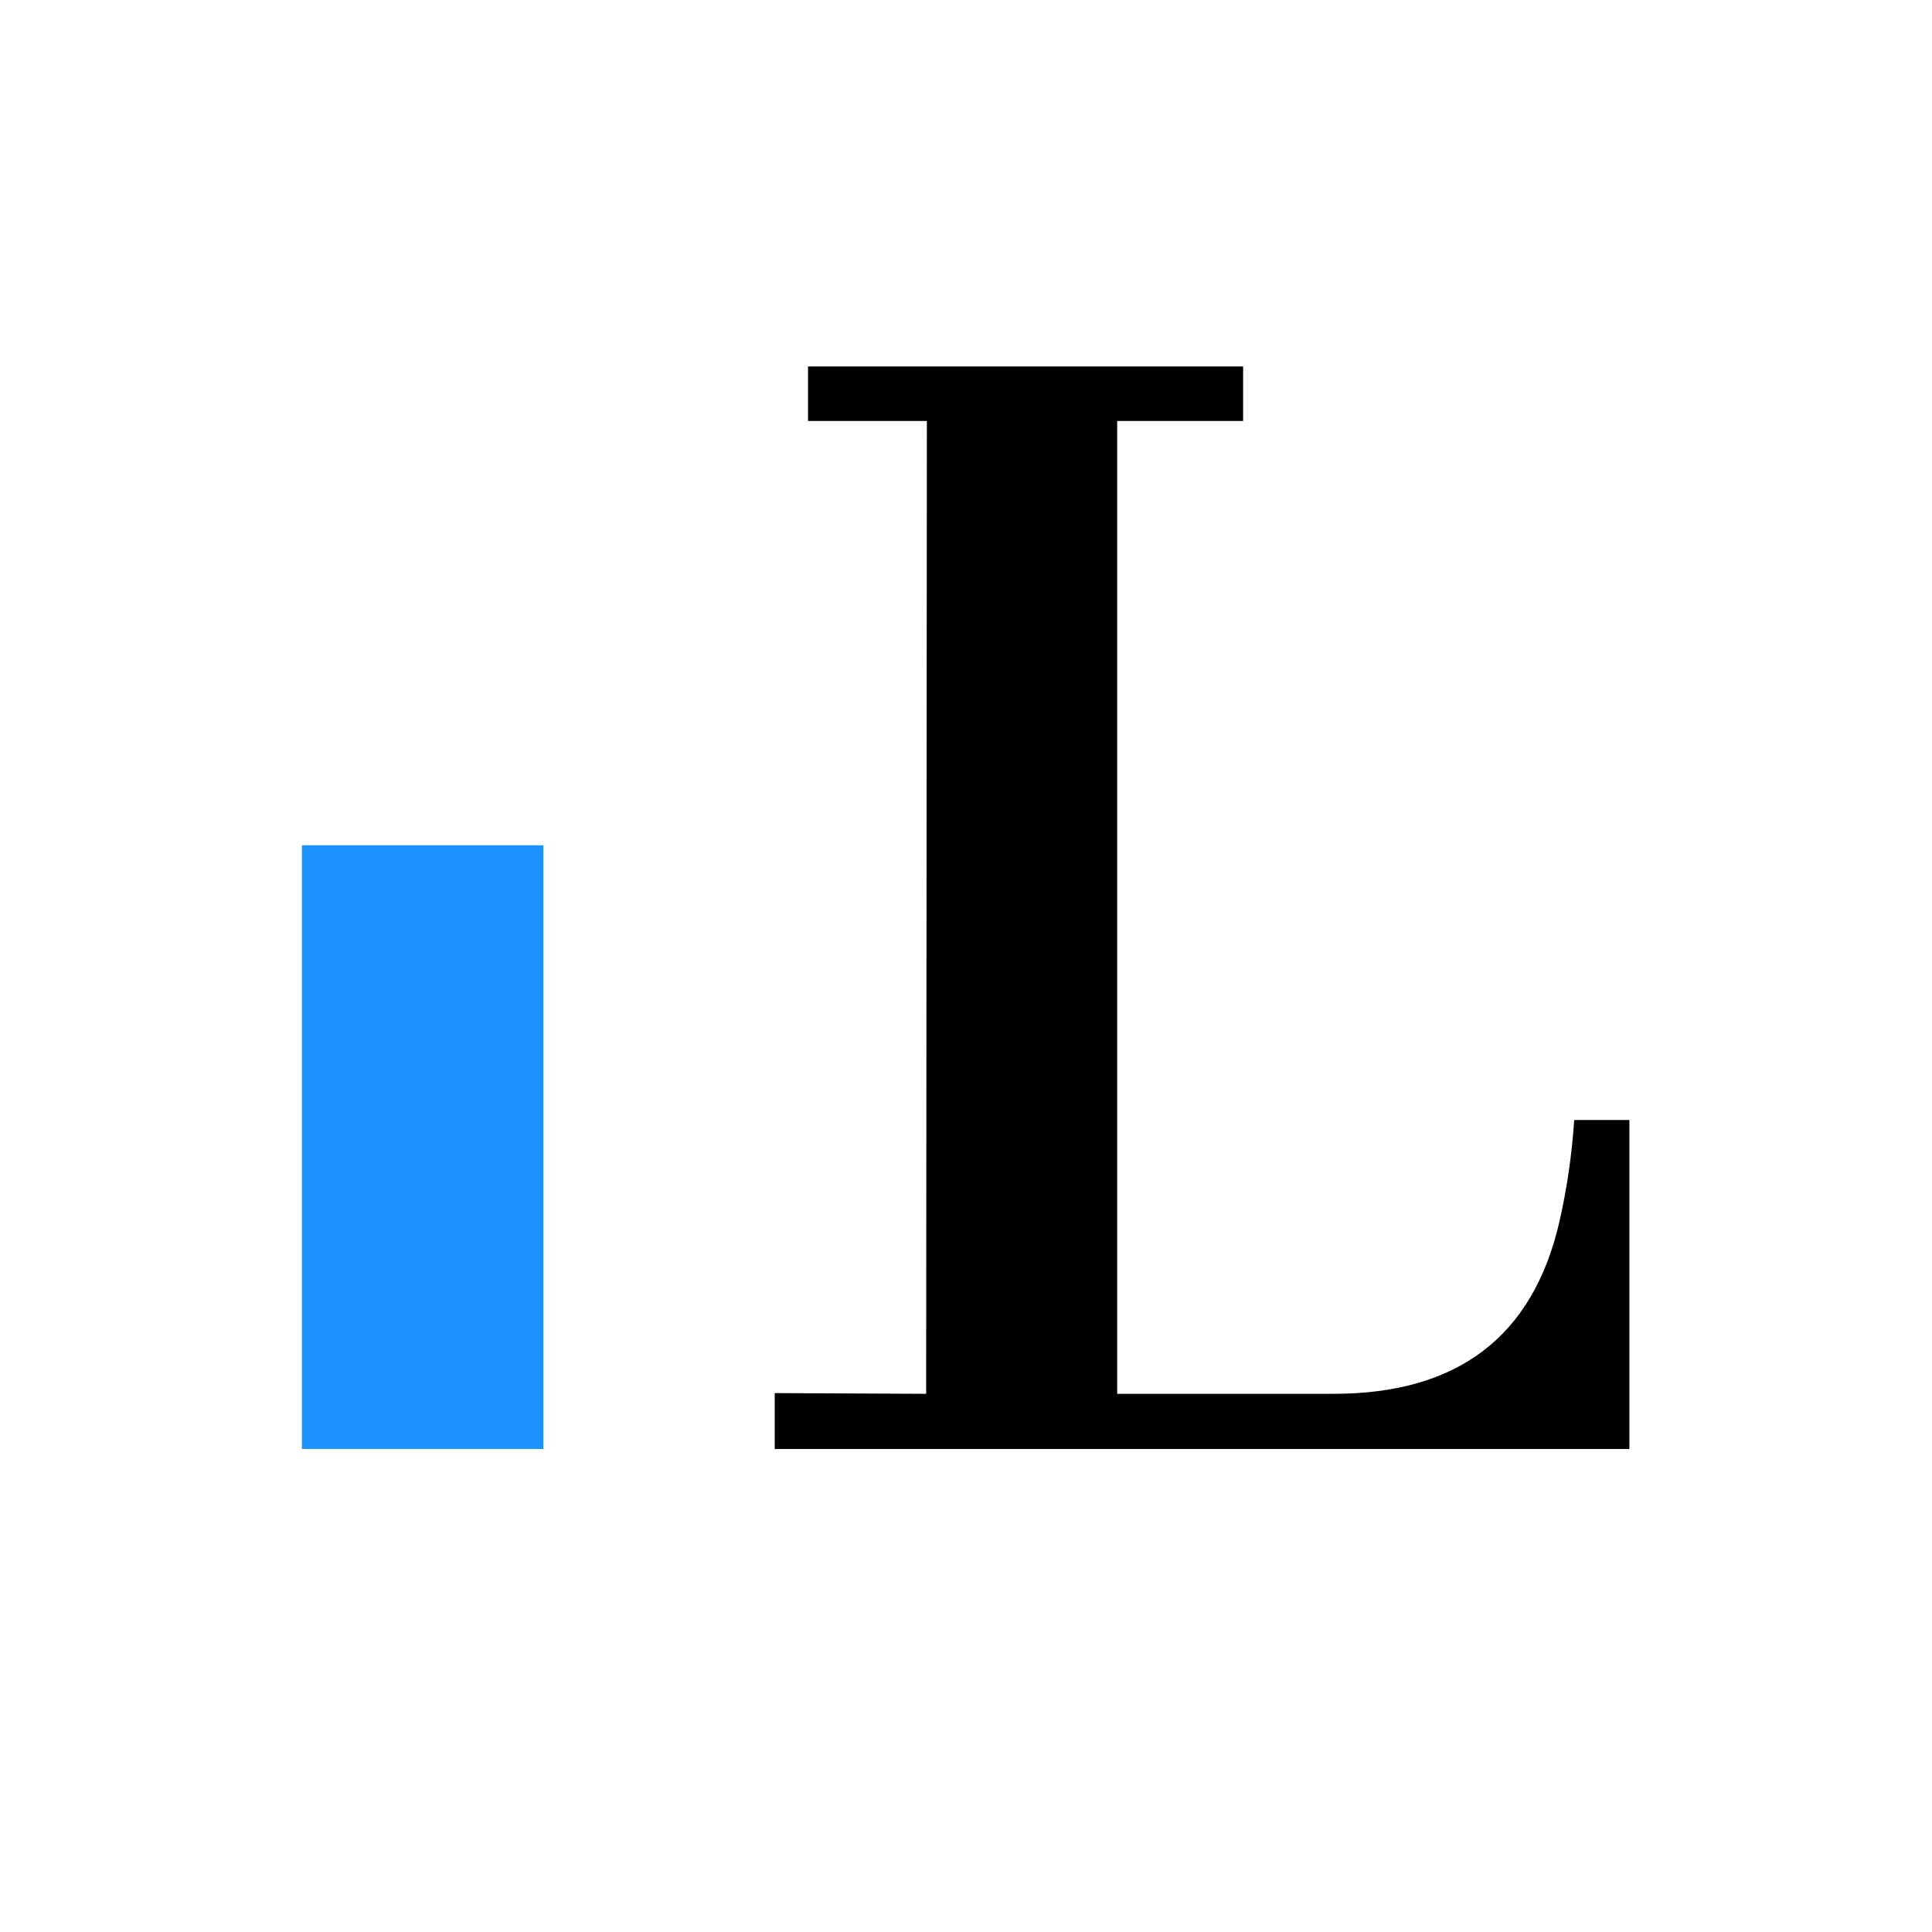 <svg width="32" height="32" viewBox="0 0 32 32" fill="none" xmlns="http://www.w3.org/2000/svg">
<rect width="32" height="32" fill="white"/>
<rect x="5" y="14" width="4" height="10" fill="#1E93FF"/>
<path d="M12.832 23.074L15.34 23.086L15.352 6.973H13.383V6.07H20.59V6.973H18.504V23.086H22.09C24.145 23.086 25.391 22.137 25.828 20.238C25.953 19.691 26.035 19.129 26.074 18.551H26.988V24H12.832V23.074Z" fill="black"/>
</svg>
